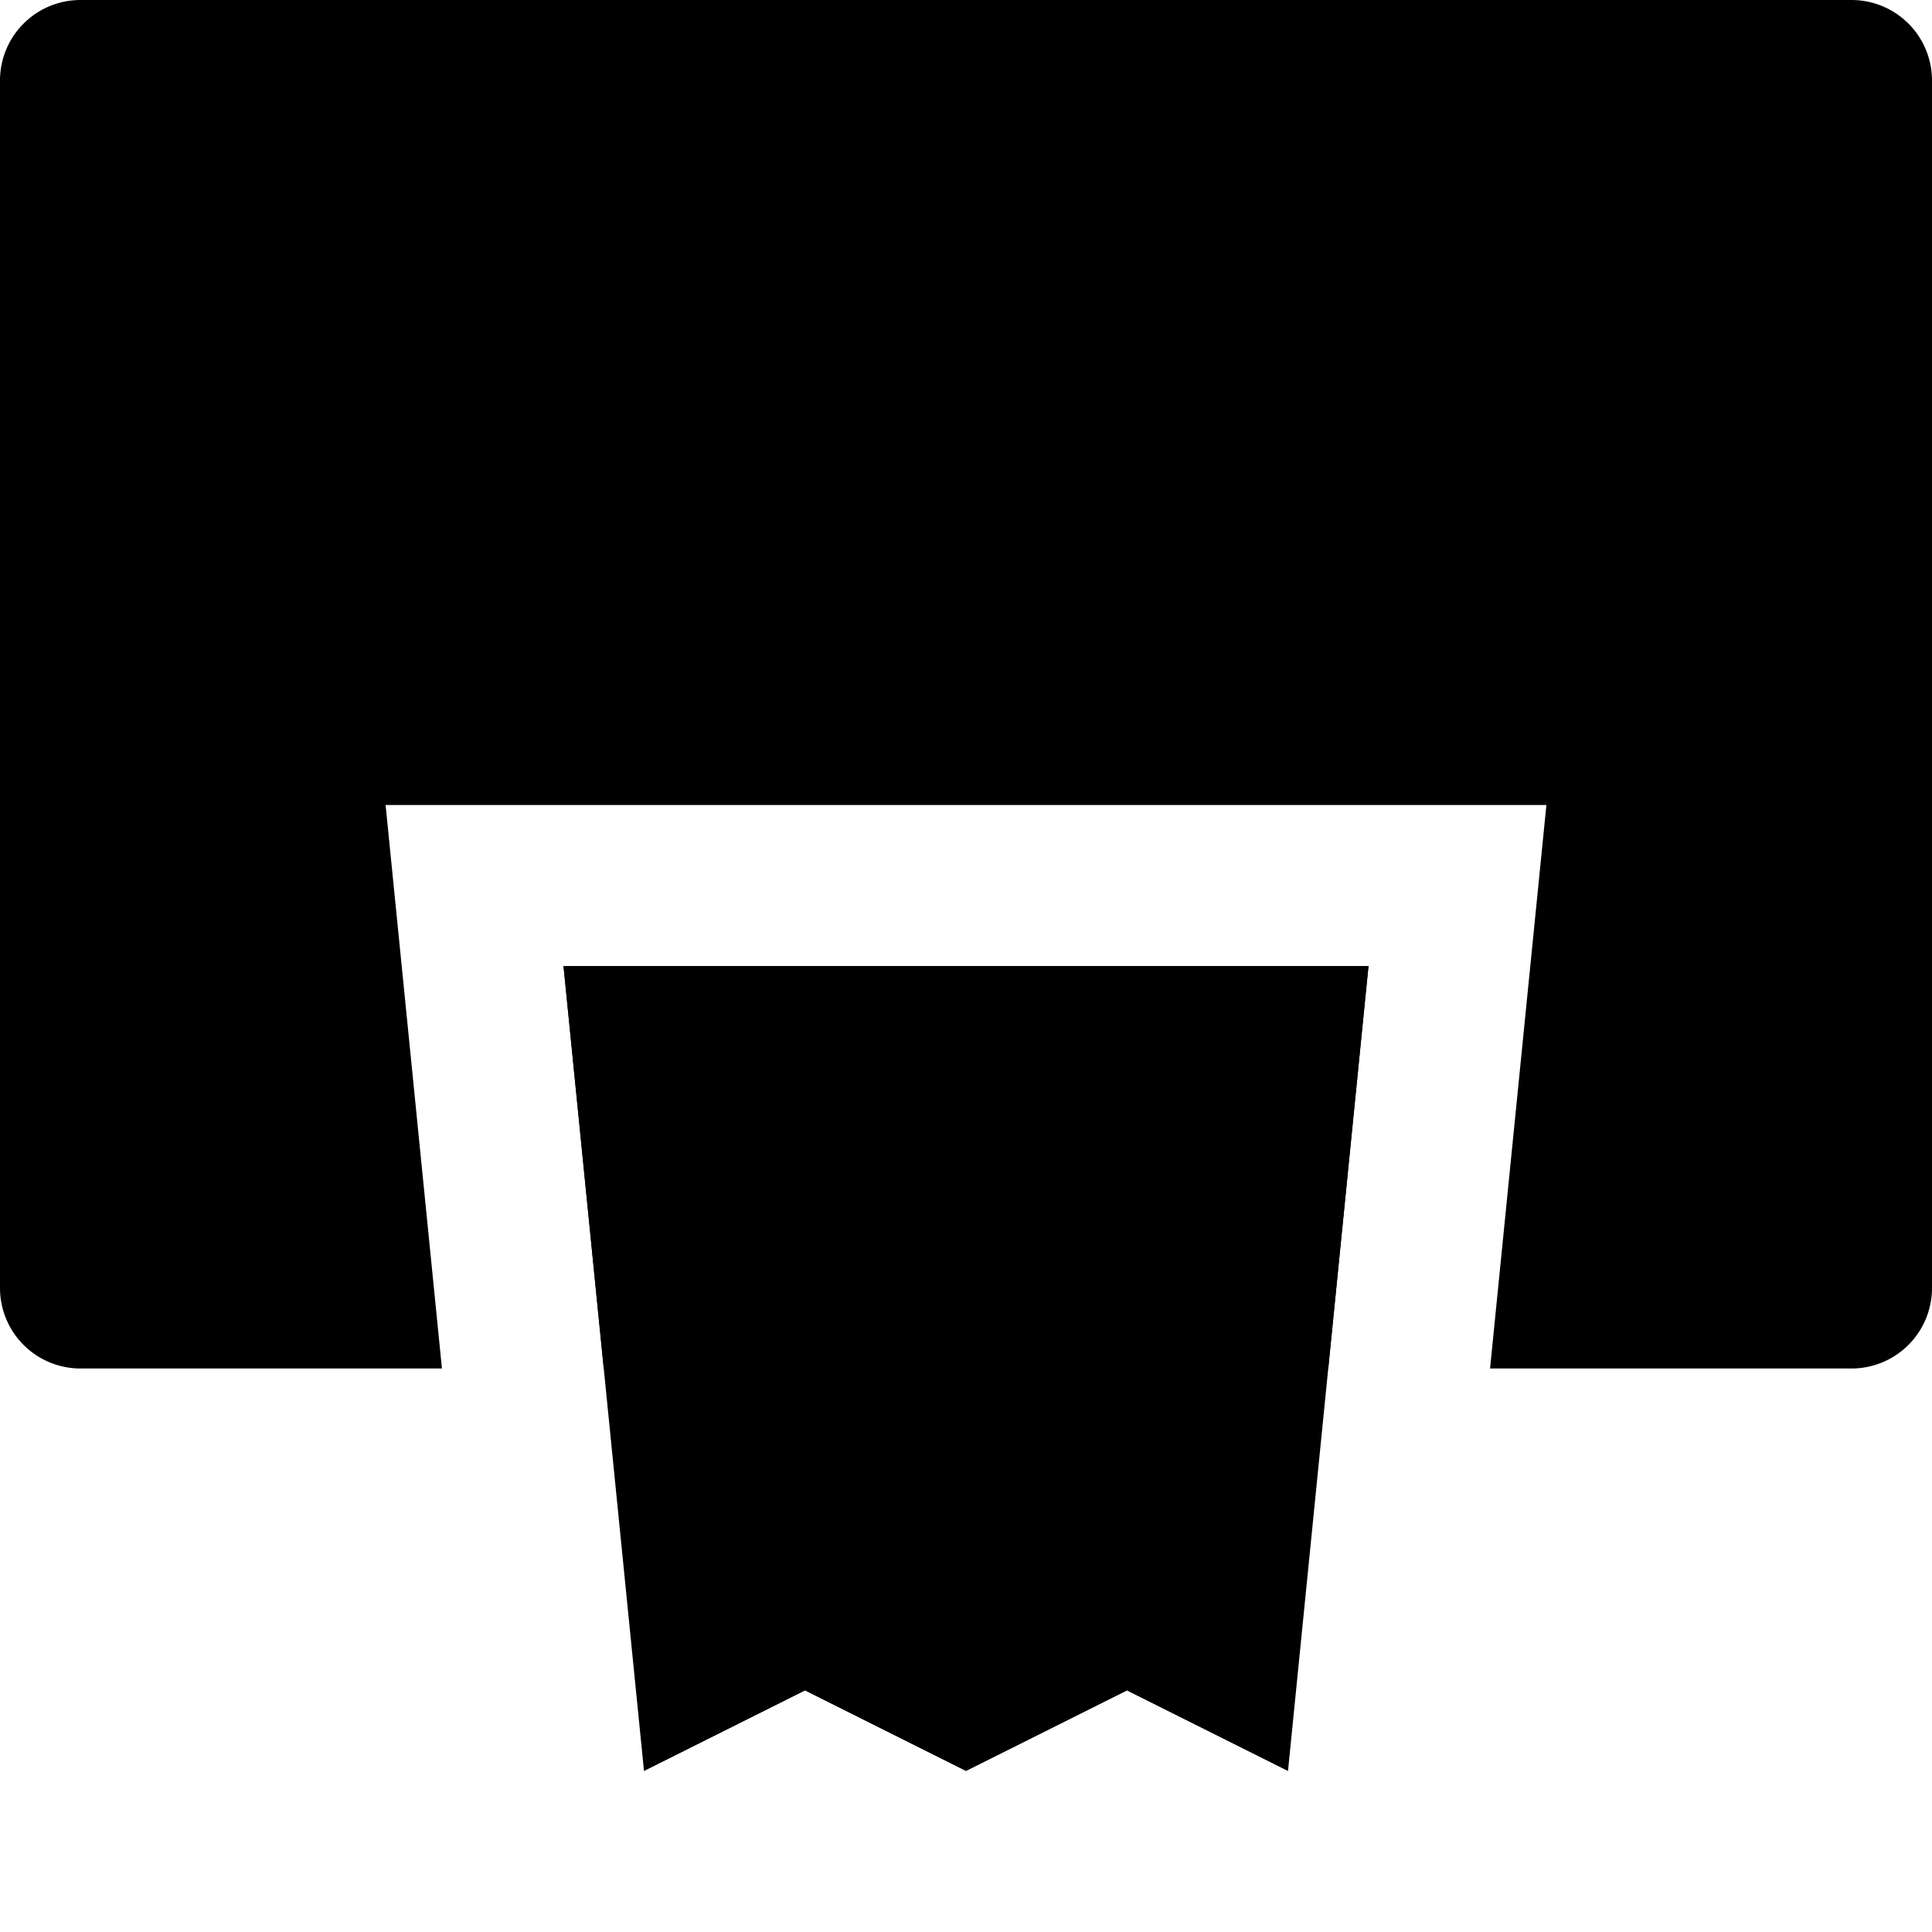 <svg id="nc_icon" xmlns="http://www.w3.org/2000/svg" xml:space="preserve" viewBox="0 0 24 24"><g fill="currentColor" class="nc-icon-wrapper"><path d="M17 12H7l.5 5h9z"/><path d="M23 0H1a1 1 0 0 0-1 1v15a1 1 0 0 0 1 1h4.49l-.48-4.801L4.79 10H19.21l-.22 2.199L18.51 17H23a1 1 0 0 0 1-1V1a1 1 0 0 0-1-1z"/><path d="m10 21 2 1 2-1 2 1 1-10H7l1 10z" data-color="color-2"/></g></svg>
